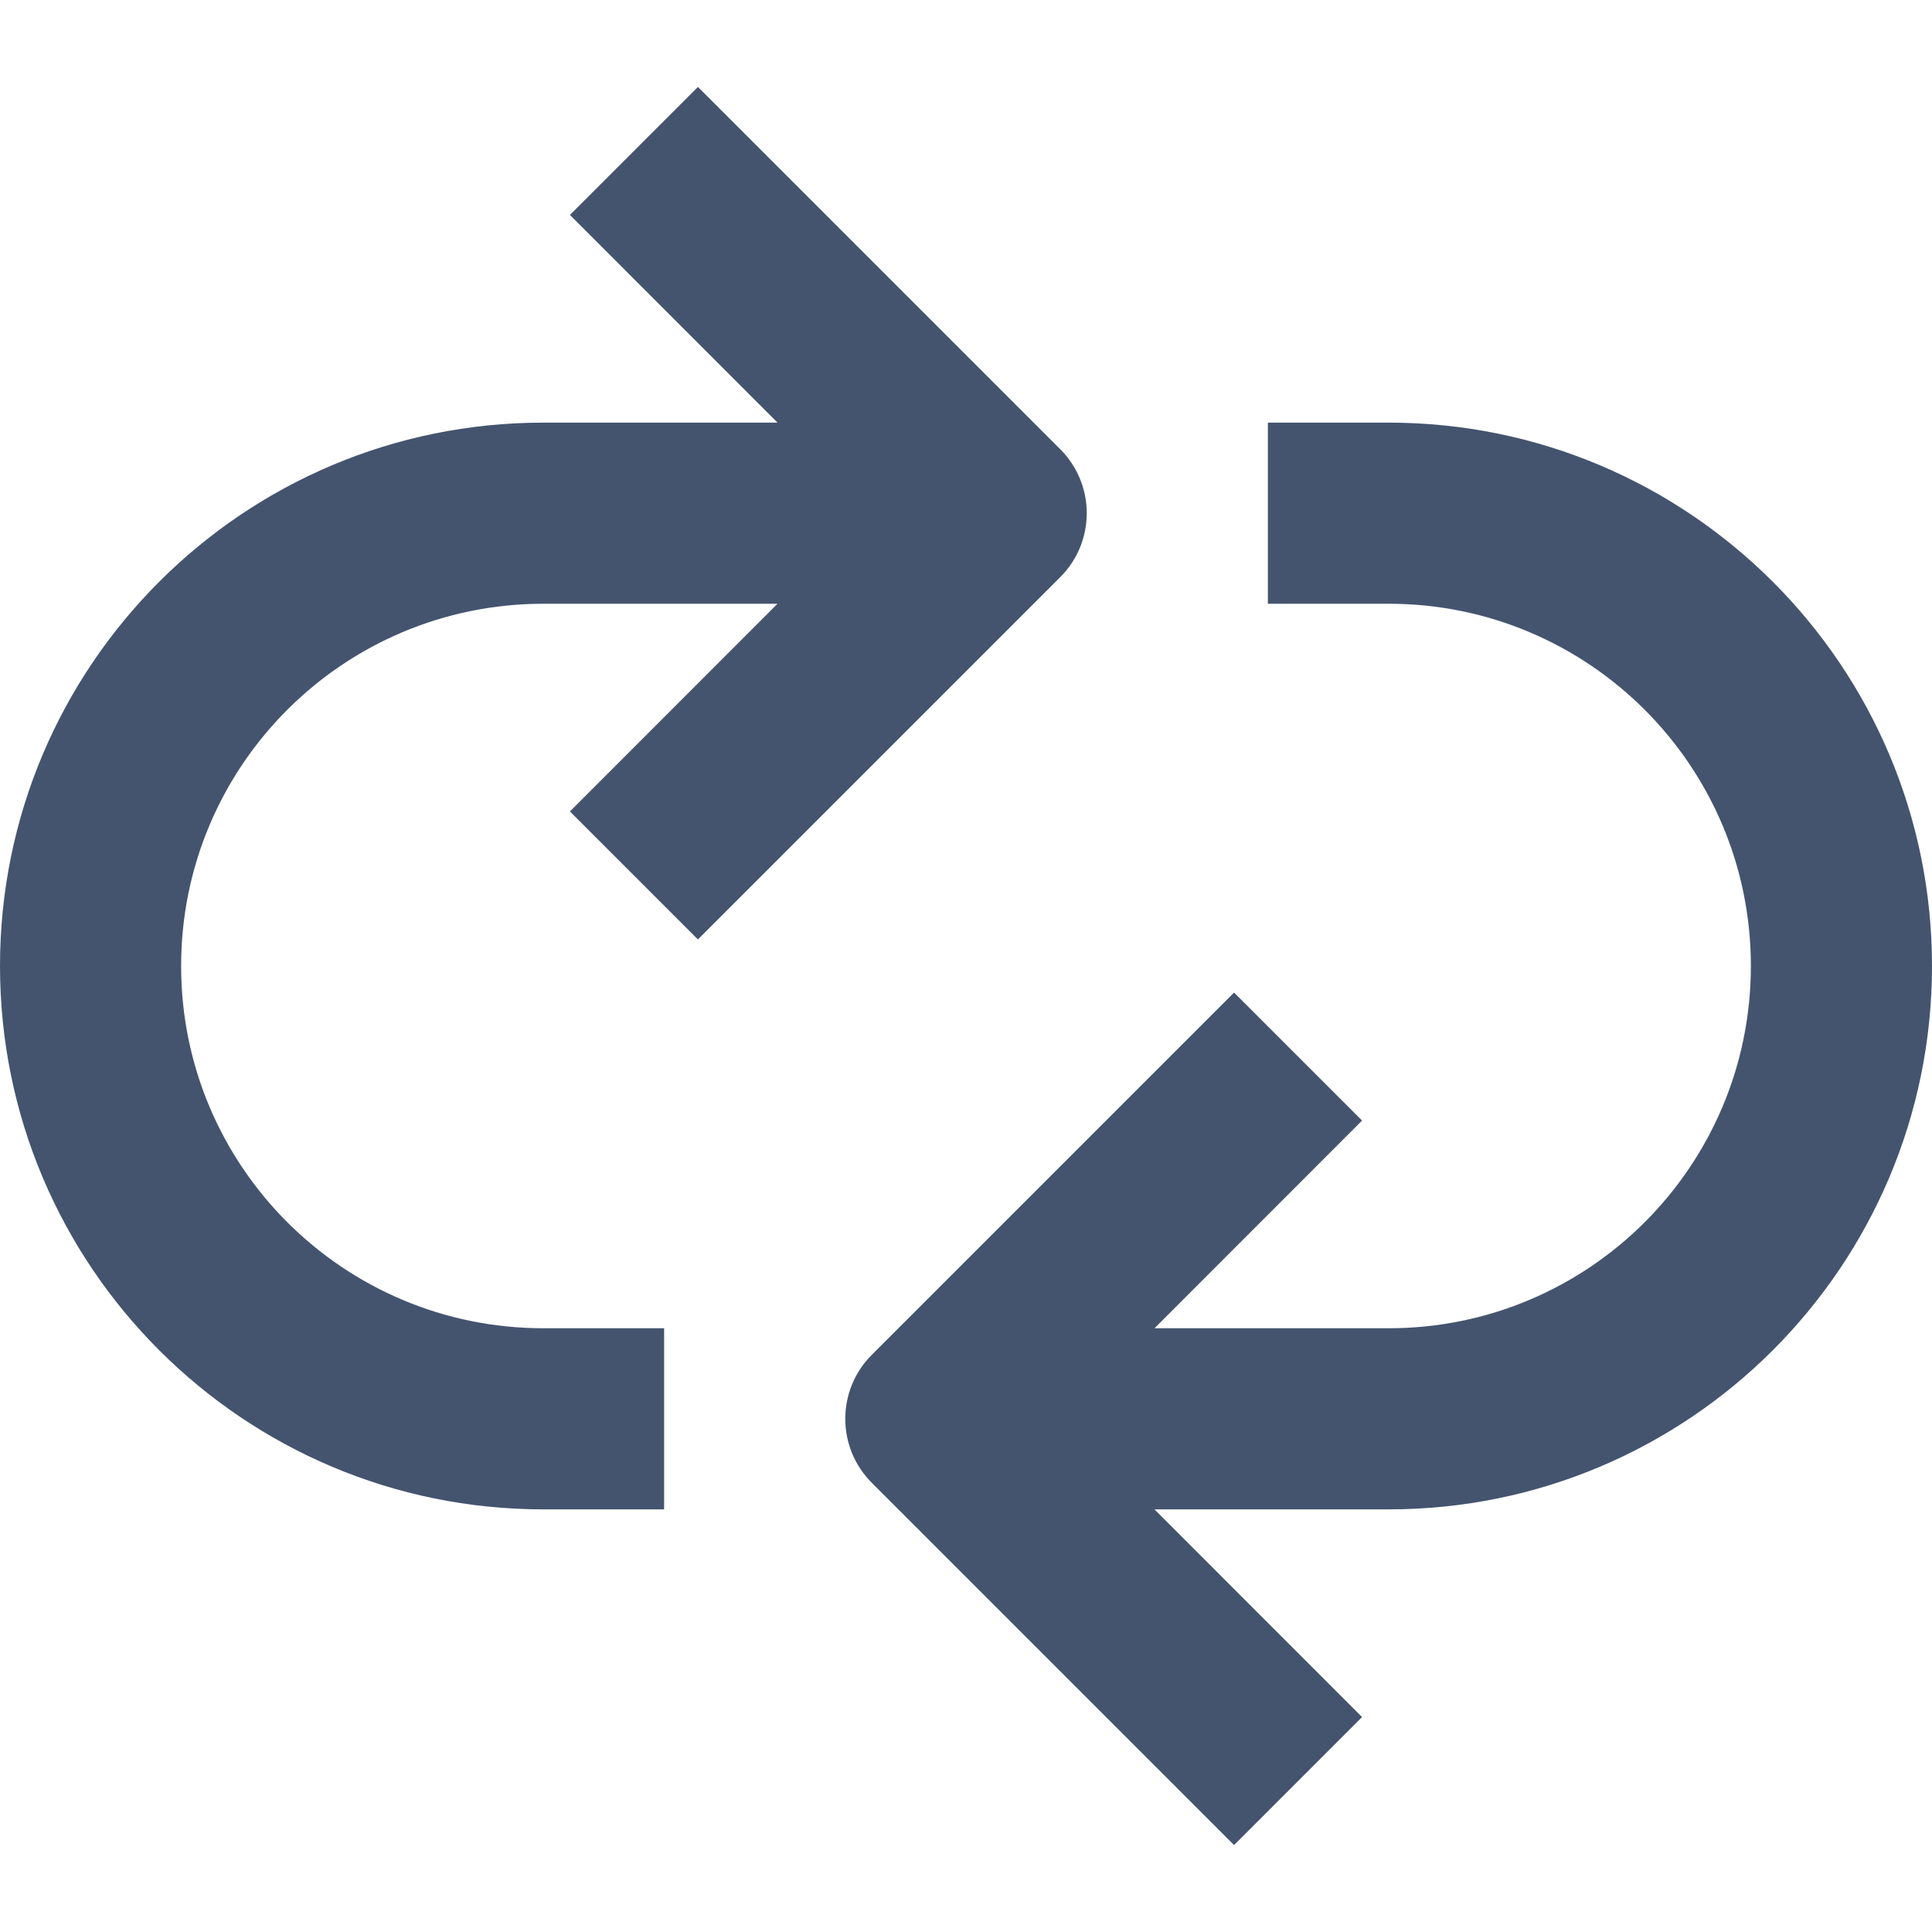 <svg width="16" height="16" viewBox="0 0 16 16" fill="none" xmlns="http://www.w3.org/2000/svg">
<path fill-rule="evenodd" clip-rule="evenodd" d="M8.78 3.72L5.78 0.72L4.72 1.78L6.439 3.5L4.5 3.5C2.015 3.5 0 5.515 0 8C0 10.485 2.015 12.5 4.5 12.5H5.5V11H4.5C2.843 11 1.5 9.657 1.5 8C1.5 6.343 2.843 5 4.5 5L6.439 5L4.72 6.72L5.78 7.78L8.78 4.78C8.921 4.64 9 4.449 9 4.25C9 4.051 8.921 3.86 8.78 3.72Z" fill="#44546F"/>
<path fill-rule="evenodd" clip-rule="evenodd" d="M11.5 5C13.157 5 14.5 6.343 14.5 8C14.5 9.657 13.157 11 11.5 11H9.561L11.28 9.28L10.22 8.22L7.22 11.22C6.927 11.513 6.927 11.987 7.22 12.28L10.22 15.28L11.28 14.22L9.561 12.5H11.5C13.985 12.5 16 10.485 16 8C16 5.515 13.985 3.5 11.5 3.5H10.5V5H11.5Z" fill="#44546F"/>
</svg>

